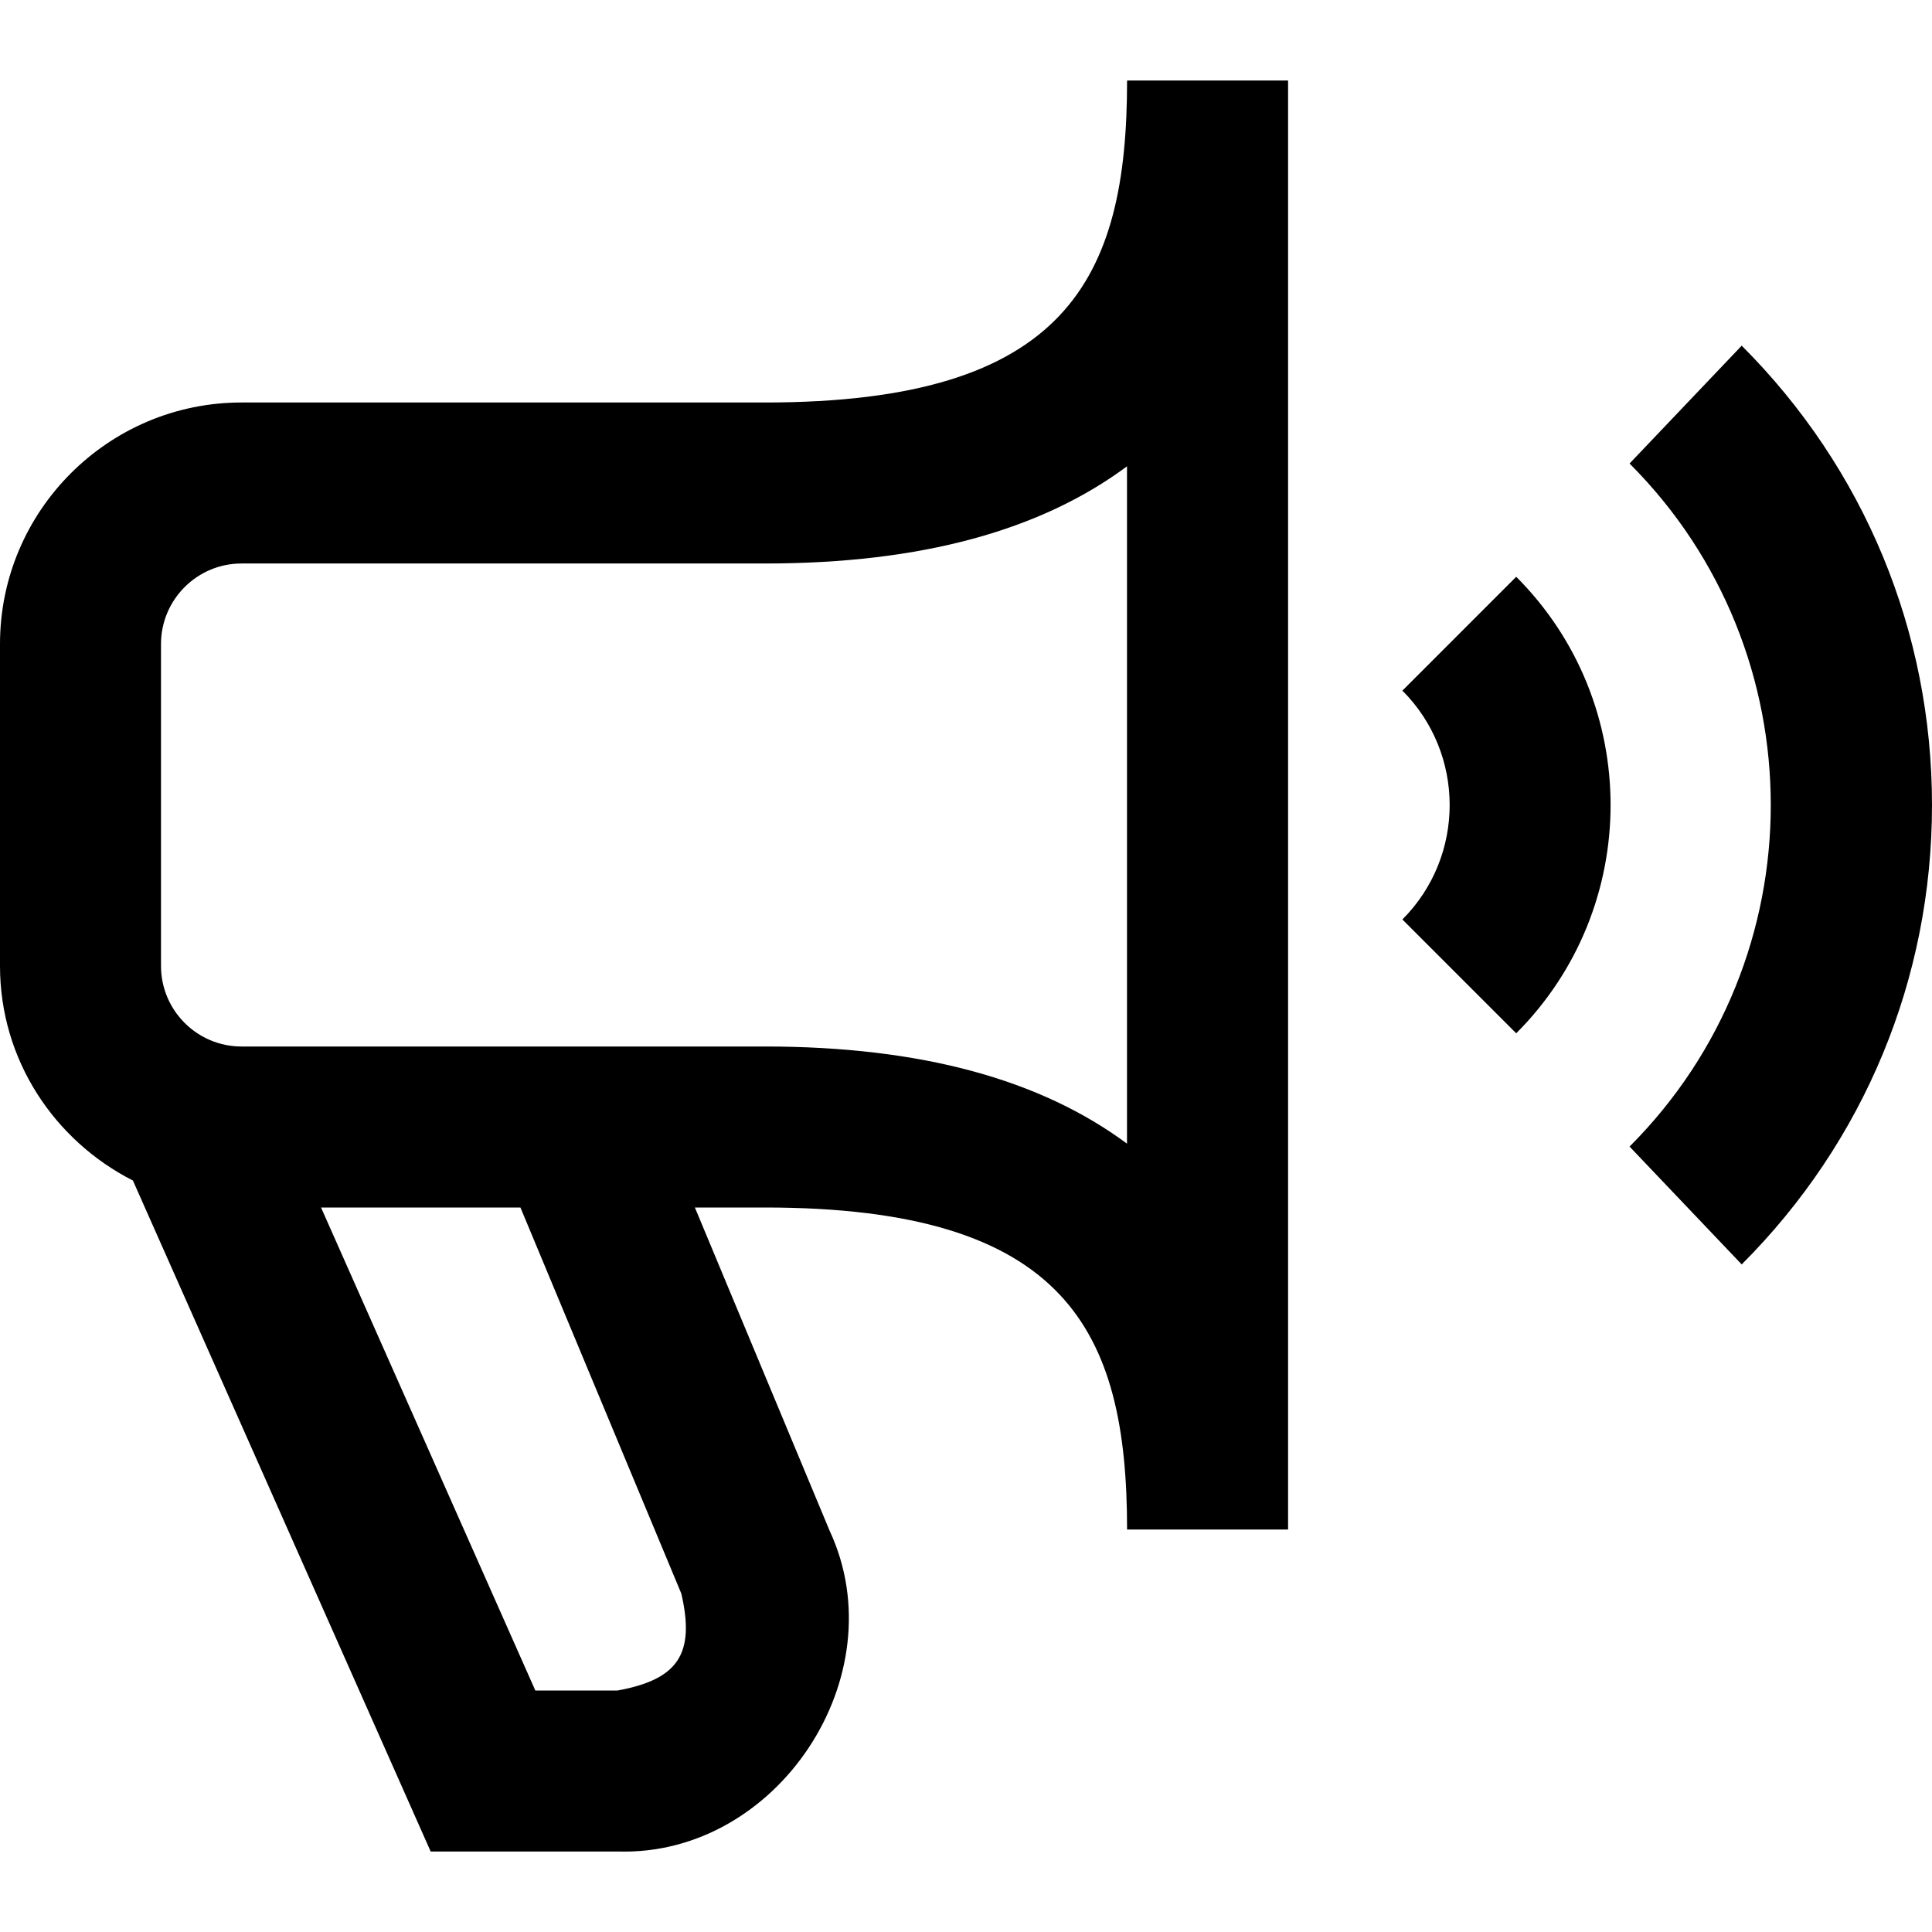 <?xml version="1.0" encoding="UTF-8"?>
<svg xmlns="http://www.w3.org/2000/svg" id="Layer_1" data-name="Layer 1" viewBox="0 0 24 24">
  <path d="M9.5,5H3c-1.654,0-3,1.346-3,3v4c0,1.167,.676,2.169,1.651,2.665l3.699,8.335h2.323c1.988,.063,3.47-2.185,2.634-3.982l-1.675-4.018h.869c3.747,0,4.5,1.531,4.5,4h2V1h-2c0,2.469-.753,4-4.5,4Zm-1.036,14.797c.172,.747-.038,1.065-.792,1.203h-1.022l-2.662-6h2.477l1.999,4.797Zm1.036-6.797H3c-.551,0-1-.449-1-1v-4c0-.551,.449-1,1-1h6.5c1.953,0,3.432-.414,4.5-1.207V14.207c-1.068-.792-2.547-1.207-4.5-1.207Zm14.5-3c0,2.156-.84,4.183-2.364,5.707l-1.393-1.464c2.339-2.339,2.339-6.146,0-8.485l1.393-1.464c1.524,1.524,2.364,3.551,2.364,5.707Zm-5.165-2.835c1.563,1.563,1.563,4.107,0,5.671l-1.414-1.414c.783-.784,.783-2.059,0-2.843l1.414-1.414Z"/>
</svg>
